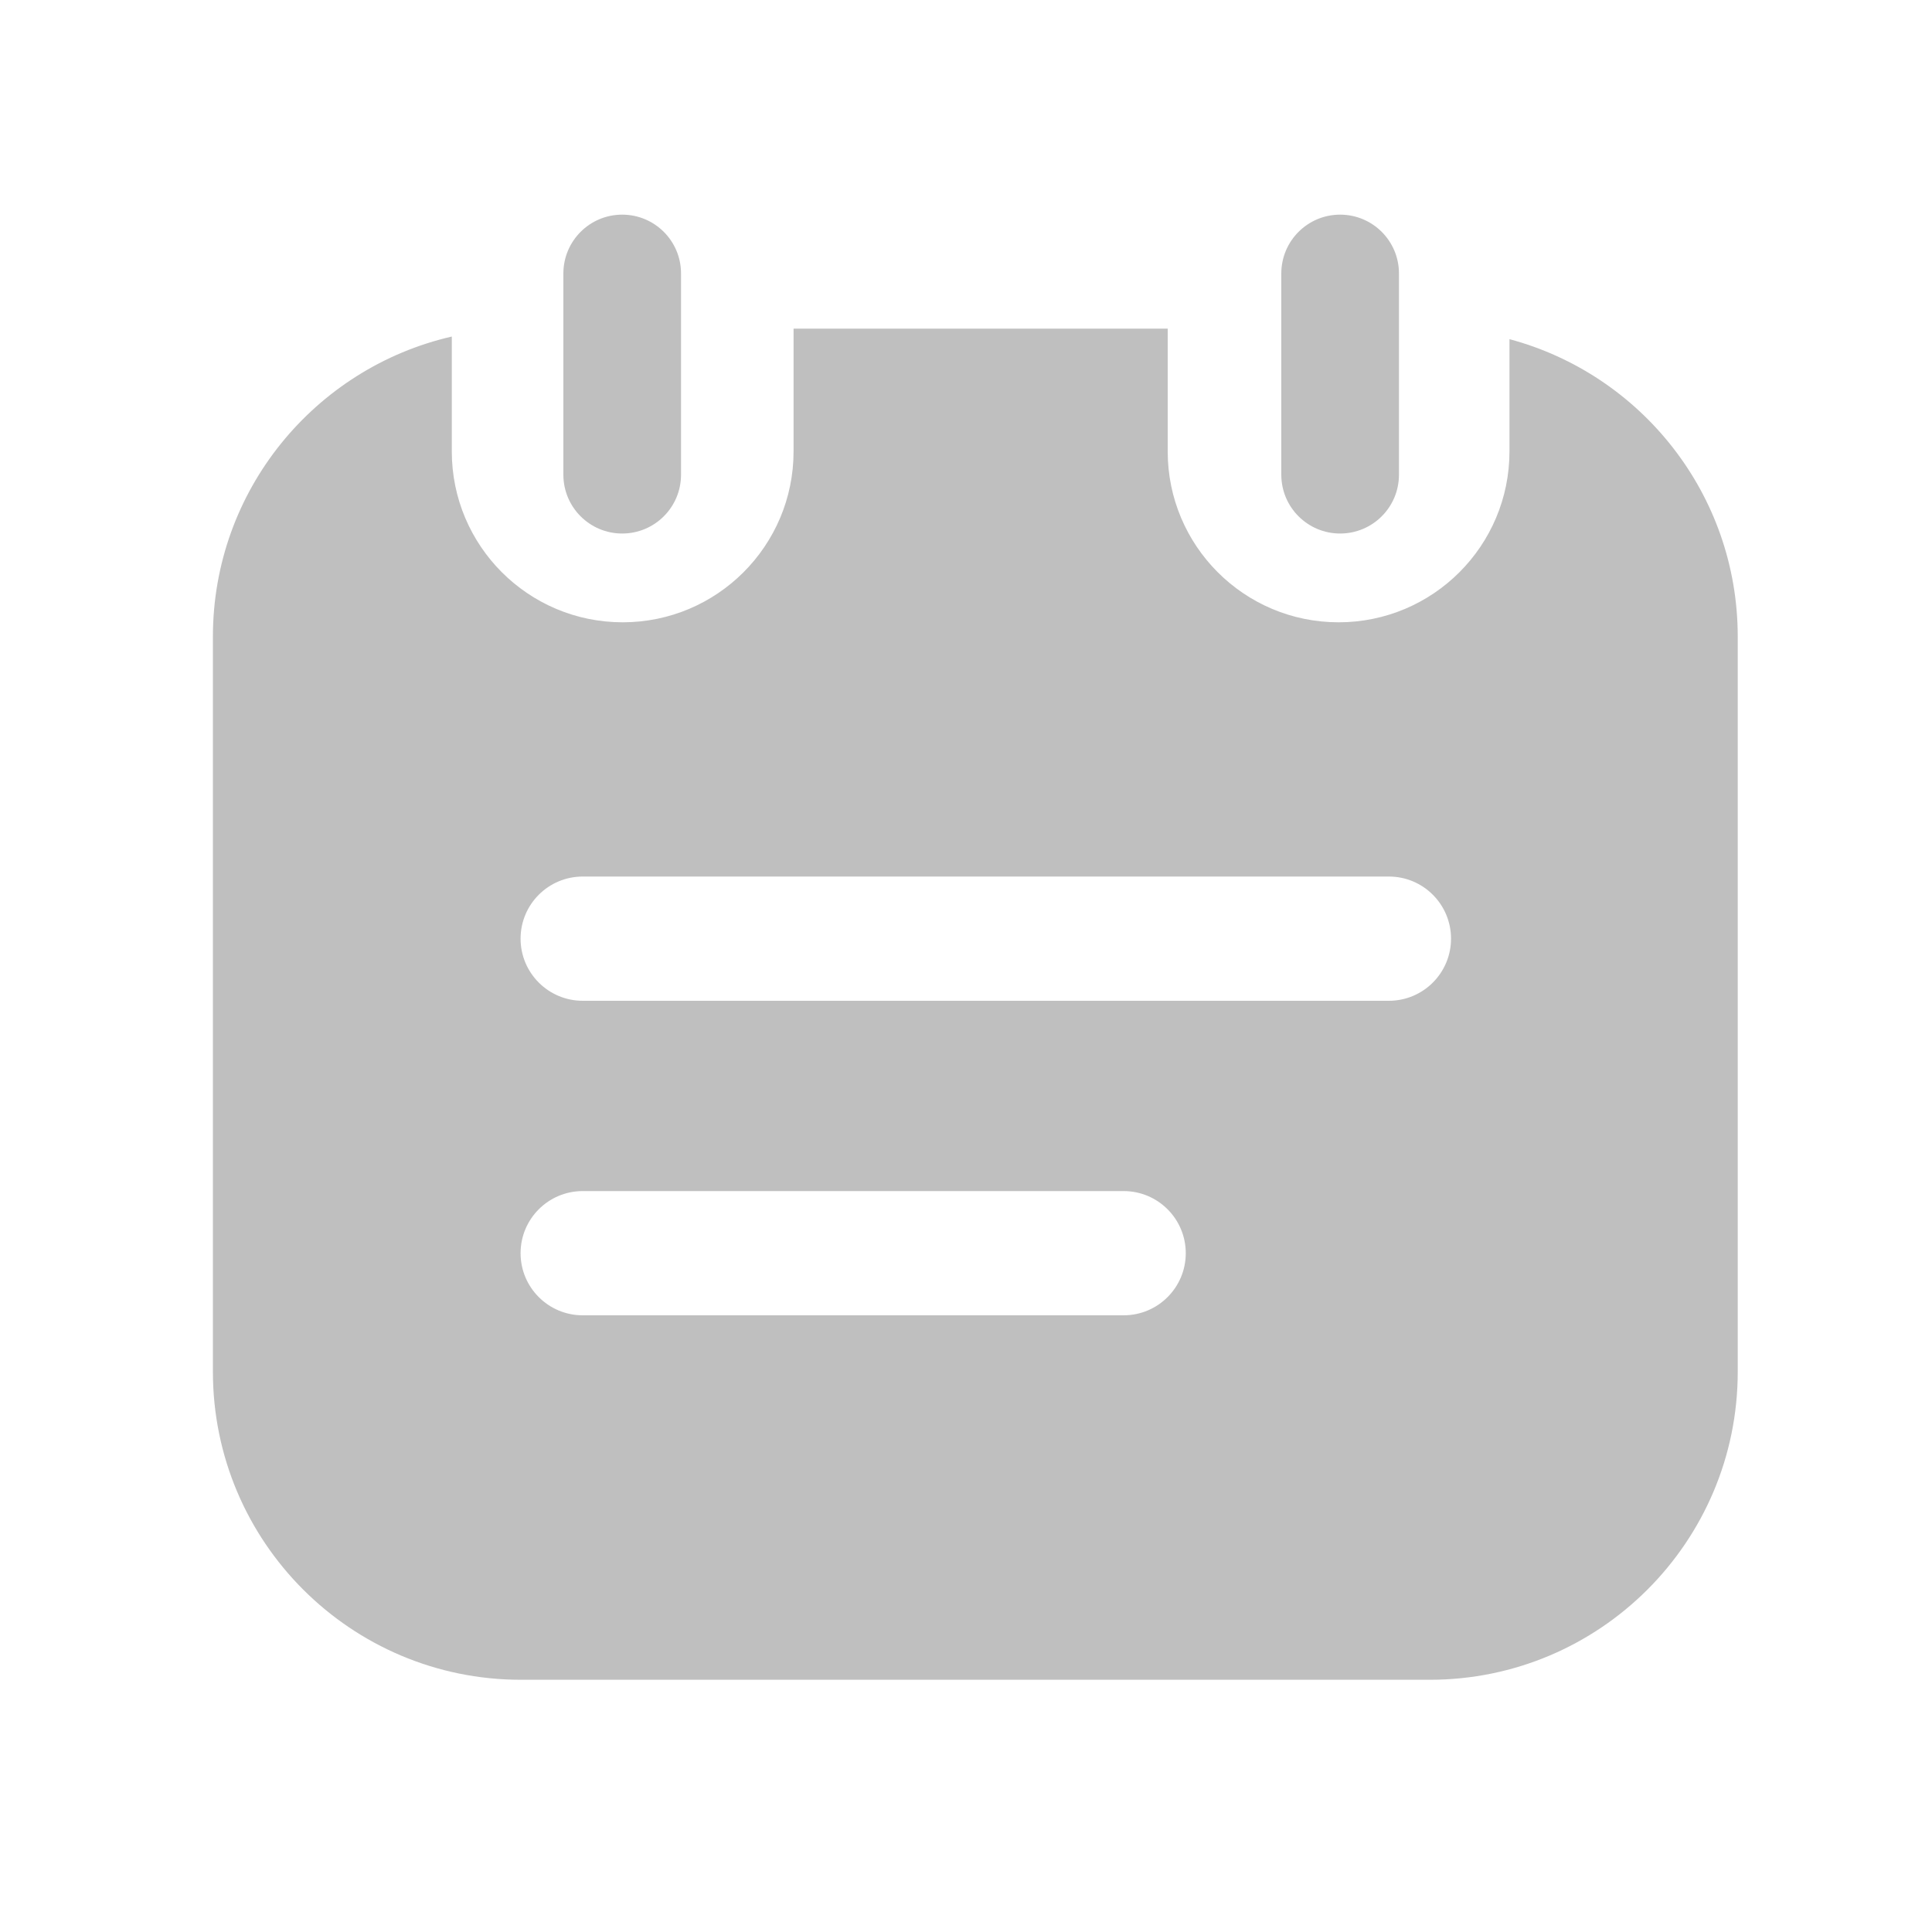 <?xml version="1.0" standalone="no"?><!DOCTYPE svg PUBLIC "-//W3C//DTD SVG 1.1//EN" "http://www.w3.org/Graphics/SVG/1.1/DTD/svg11.dtd"><svg t="1704788109940" class="icon" viewBox="0 0 1024 1024" version="1.1" xmlns="http://www.w3.org/2000/svg" p-id="18851" xmlns:xlink="http://www.w3.org/1999/xlink" width="200" height="200"><path d="M329.779 282.778c-17.203 0-31.181-13.926-31.181-31.181V144.947c0-17.203 13.926-31.181 31.181-31.181 17.203 0 31.181 13.926 31.181 31.181v106.65c0 17.254-13.978 31.181-31.181 31.181zM710.298 282.778c-17.203 0-31.181-13.926-31.181-31.181V144.947c0-17.203 13.926-31.181 31.181-31.181 17.203 0 31.181 13.926 31.181 31.181v106.65c0 17.254-13.978 31.181-31.181 31.181z" fill="#bfbfbf" p-id="18852"></path><path d="M800.051 179.763v59.494c0 50.022-40.55 90.573-90.573 90.573s-90.573-40.55-90.573-90.573V174.182H420.608v65.075c0 50.022-40.55 90.573-90.573 90.573S239.462 289.28 239.462 239.258V178.381c-72.499 16.64-126.618 81.51-126.618 159.078V727.04c0 90.163 73.114 163.277 163.277 163.277H757.76c90.163 0 163.277-73.114 163.277-163.277V337.459c0-75.52-51.302-139.059-120.986-157.696z m-204.493 517.376h-286.72c-18.176 0-32.922-14.746-32.922-32.922s14.746-32.922 32.922-32.922h286.72c18.176 0 32.922 14.746 32.922 32.922s-14.746 32.922-32.922 32.922z m140.595-166.707H308.838c-18.176 0-32.922-14.746-32.922-32.922s14.746-32.922 32.922-32.922h427.315c18.176 0 32.922 14.746 32.922 32.922s-14.746 32.922-32.922 32.922z" fill="#bfbfbf" p-id="18853"></path></svg>